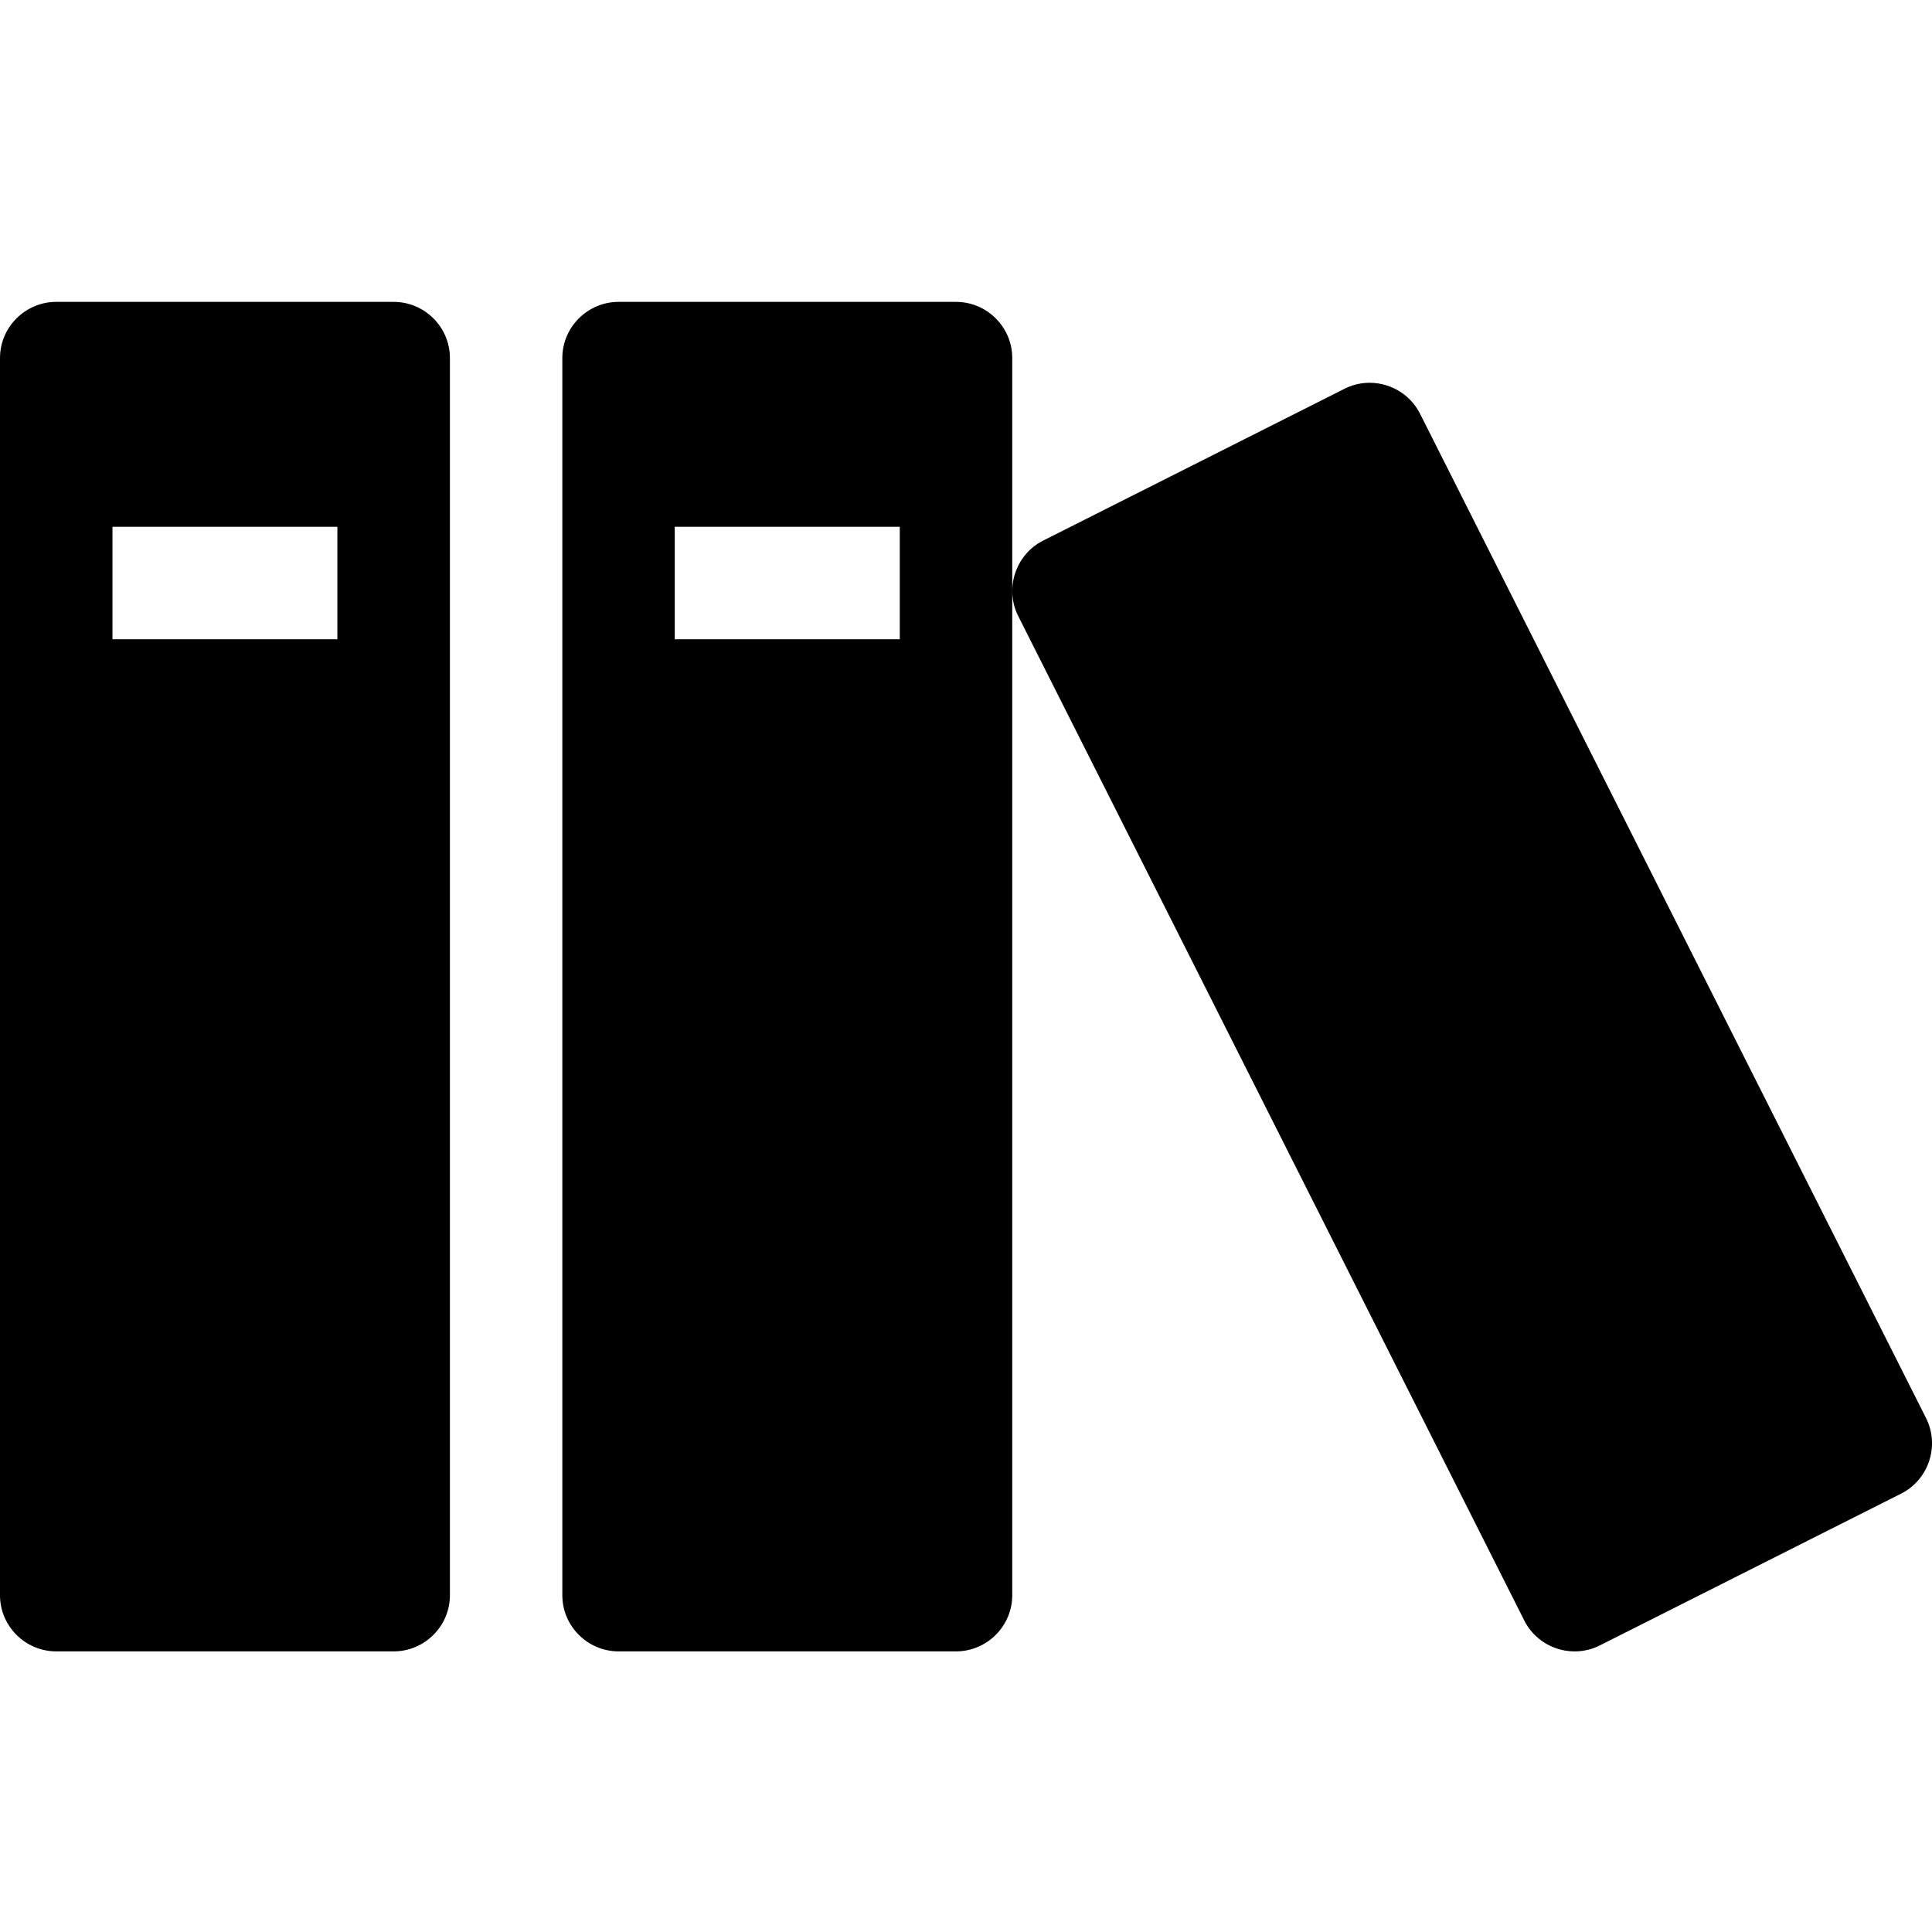 <!-- Generated by IcoMoon.io -->
<svg version="1.1" xmlns="http://www.w3.org/2000/svg" width="32" height="32" viewBox="0 0 32 32">
<title>books-s</title>
<path d="M0.932 5c-0.512 0-0.932 0.417-0.932 0.93v20.492c0 0.512 0.419 0.93 0.932 0.93h5.588c0.512 0 0.932-0.417 0.932-0.93v-20.492c0-0.512-0.419-0.93-0.932-0.93zM10.246 5c-0.512 0-0.932 0.417-0.932 0.93v20.492c0 0.512 0.419 0.93 0.932 0.93h5.588c0.512 0 0.932-0.417 0.932-0.93v-20.492c0-0.512-0.419-0.93-0.932-0.93zM22.625 6.342c-0.121 0.008-0.243 0.040-0.357 0.098l-4.99 2.514c-0.457 0.23-0.643 0.795-0.412 1.252l8.381 16.635c0.23 0.457 0.795 0.643 1.252 0.412l4.99-2.514c0.457-0.23 0.643-0.795 0.412-1.252l-8.381-16.635c-0.173-0.343-0.532-0.533-0.895-0.51zM1.863 8.725h3.725v1.863h-3.725zM11.176 8.725h3.727v1.863h-3.727z"></path>
</svg>
